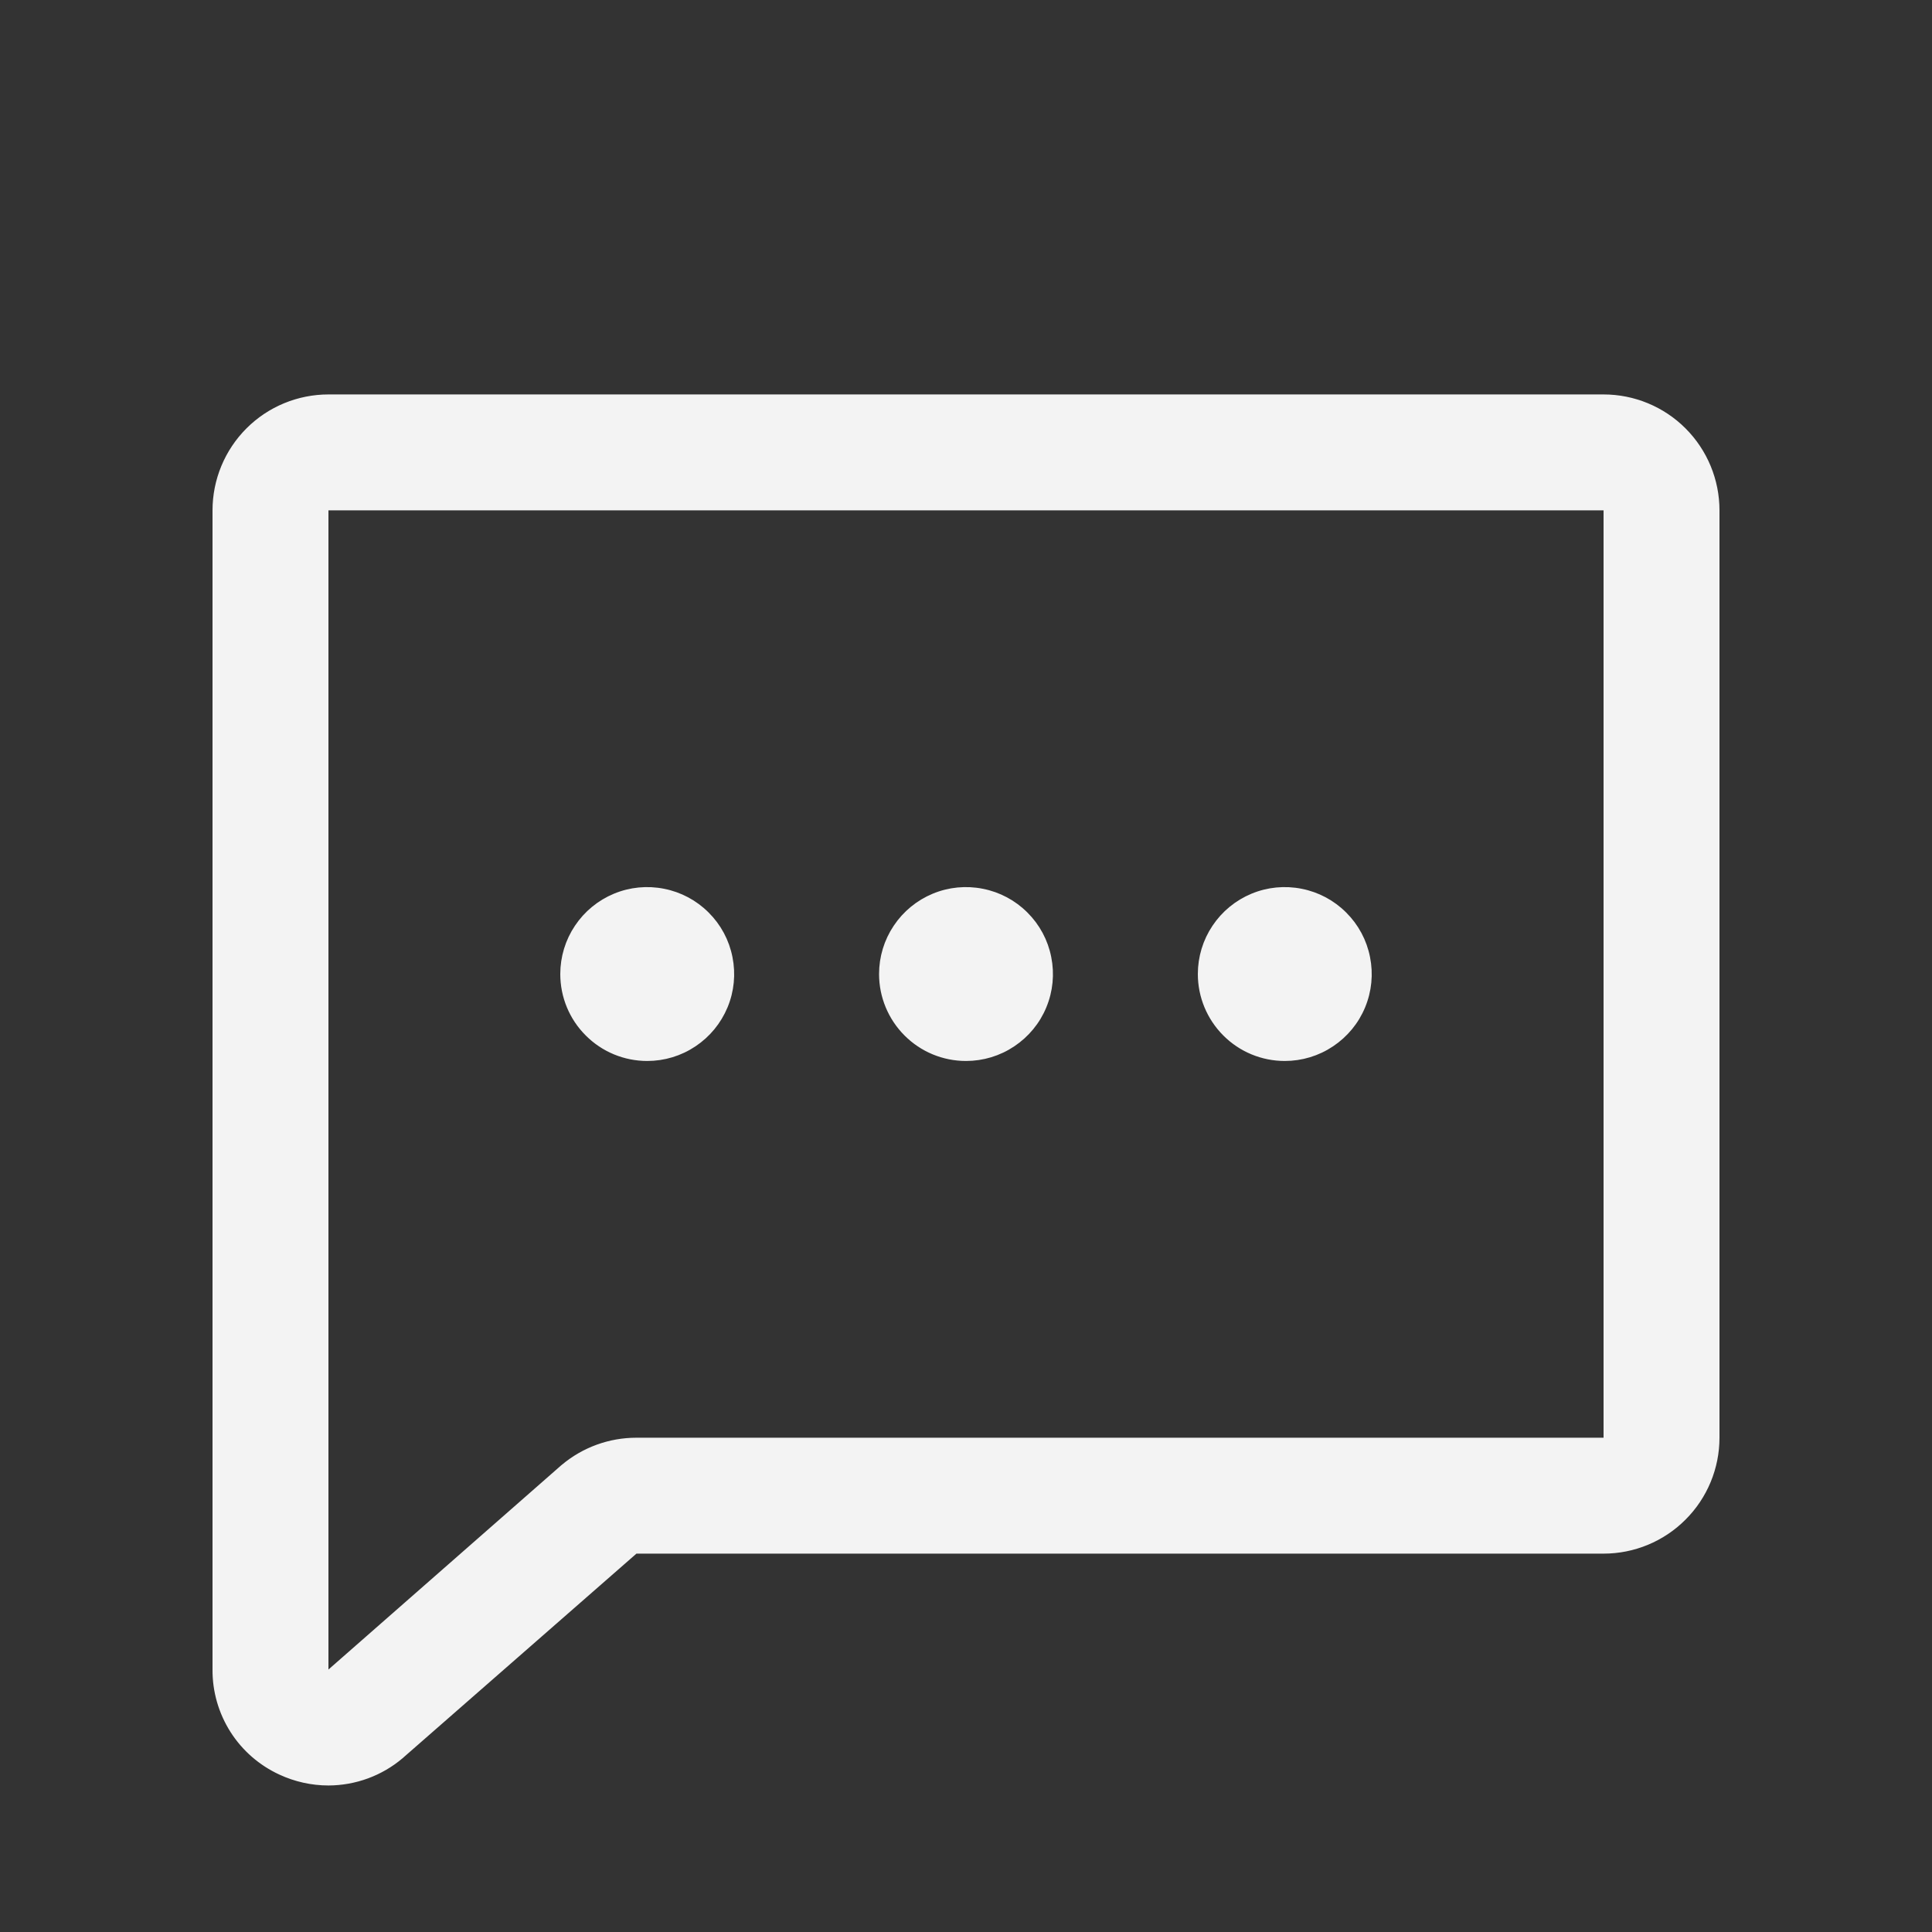 <svg width="25" height="25" viewBox="0 0 25 25" fill="none" xmlns="http://www.w3.org/2000/svg">
<rect x="0" y="0" width="25" height="25" fill="#333333" stroke="none"/>
<path d="M2.797 21.604V21.604V6.604C2.797 6.219 2.95 5.849 3.223 5.576C3.495 5.304 3.865 5.151 4.25 5.151H20.75C21.135 5.151 21.505 5.304 21.777 5.576C22.05 5.849 22.203 6.219 22.203 6.604V18.604C22.203 18.989 22.05 19.359 21.777 19.631C21.505 19.904 21.135 20.057 20.75 20.057H8.234H8.217L8.204 20.069L5.192 22.704L5.192 22.704L5.189 22.707C5.188 22.709 5.187 22.71 5.185 22.71L5.185 22.71L5.181 22.714C4.921 22.935 4.591 23.056 4.25 23.057C4.038 23.057 3.828 23.01 3.636 22.921L3.636 22.921C3.384 22.805 3.171 22.62 3.022 22.386C2.874 22.153 2.795 21.881 2.797 21.604ZM20.75 18.651H20.797V18.604V6.604V6.557H20.75H4.25H4.203V6.604V21.604V21.707L4.281 21.639L7.288 19.001L7.288 19.001L7.289 19L7.3 18.991C7.562 18.771 7.893 18.651 8.234 18.651H8.234H20.75ZM11.422 12.604C11.422 12.391 11.485 12.182 11.604 12.005C11.722 11.828 11.89 11.69 12.087 11.608C12.284 11.526 12.501 11.505 12.71 11.547C12.919 11.588 13.112 11.691 13.262 11.842C13.413 11.992 13.516 12.184 13.557 12.394C13.599 12.603 13.578 12.82 13.496 13.017C13.415 13.214 13.276 13.382 13.099 13.5C12.922 13.619 12.713 13.682 12.5 13.682C12.214 13.682 11.94 13.569 11.738 13.366C11.536 13.164 11.422 12.89 11.422 12.604ZM7.297 12.604C7.297 12.391 7.36 12.182 7.479 12.005C7.597 11.828 7.765 11.69 7.962 11.608C8.159 11.526 8.376 11.505 8.585 11.547C8.794 11.588 8.987 11.691 9.137 11.842C9.288 11.992 9.391 12.184 9.432 12.394C9.474 12.603 9.453 12.82 9.371 13.017C9.289 13.214 9.151 13.382 8.974 13.5C8.797 13.619 8.588 13.682 8.375 13.682C8.089 13.682 7.815 13.569 7.613 13.366C7.41 13.164 7.297 12.89 7.297 12.604ZM15.547 12.604C15.547 12.391 15.61 12.182 15.729 12.005C15.847 11.828 16.015 11.69 16.212 11.608C16.409 11.526 16.626 11.505 16.835 11.547C17.044 11.588 17.237 11.691 17.387 11.842C17.538 11.992 17.641 12.184 17.682 12.394C17.724 12.603 17.703 12.82 17.621 13.017C17.54 13.214 17.401 13.382 17.224 13.5C17.047 13.619 16.838 13.682 16.625 13.682C16.339 13.682 16.065 13.569 15.863 13.366C15.661 13.164 15.547 12.89 15.547 12.604Z" fill="#F3F3F3" stroke="#F3F3F3" stroke-width="0.094"/>
</svg>
